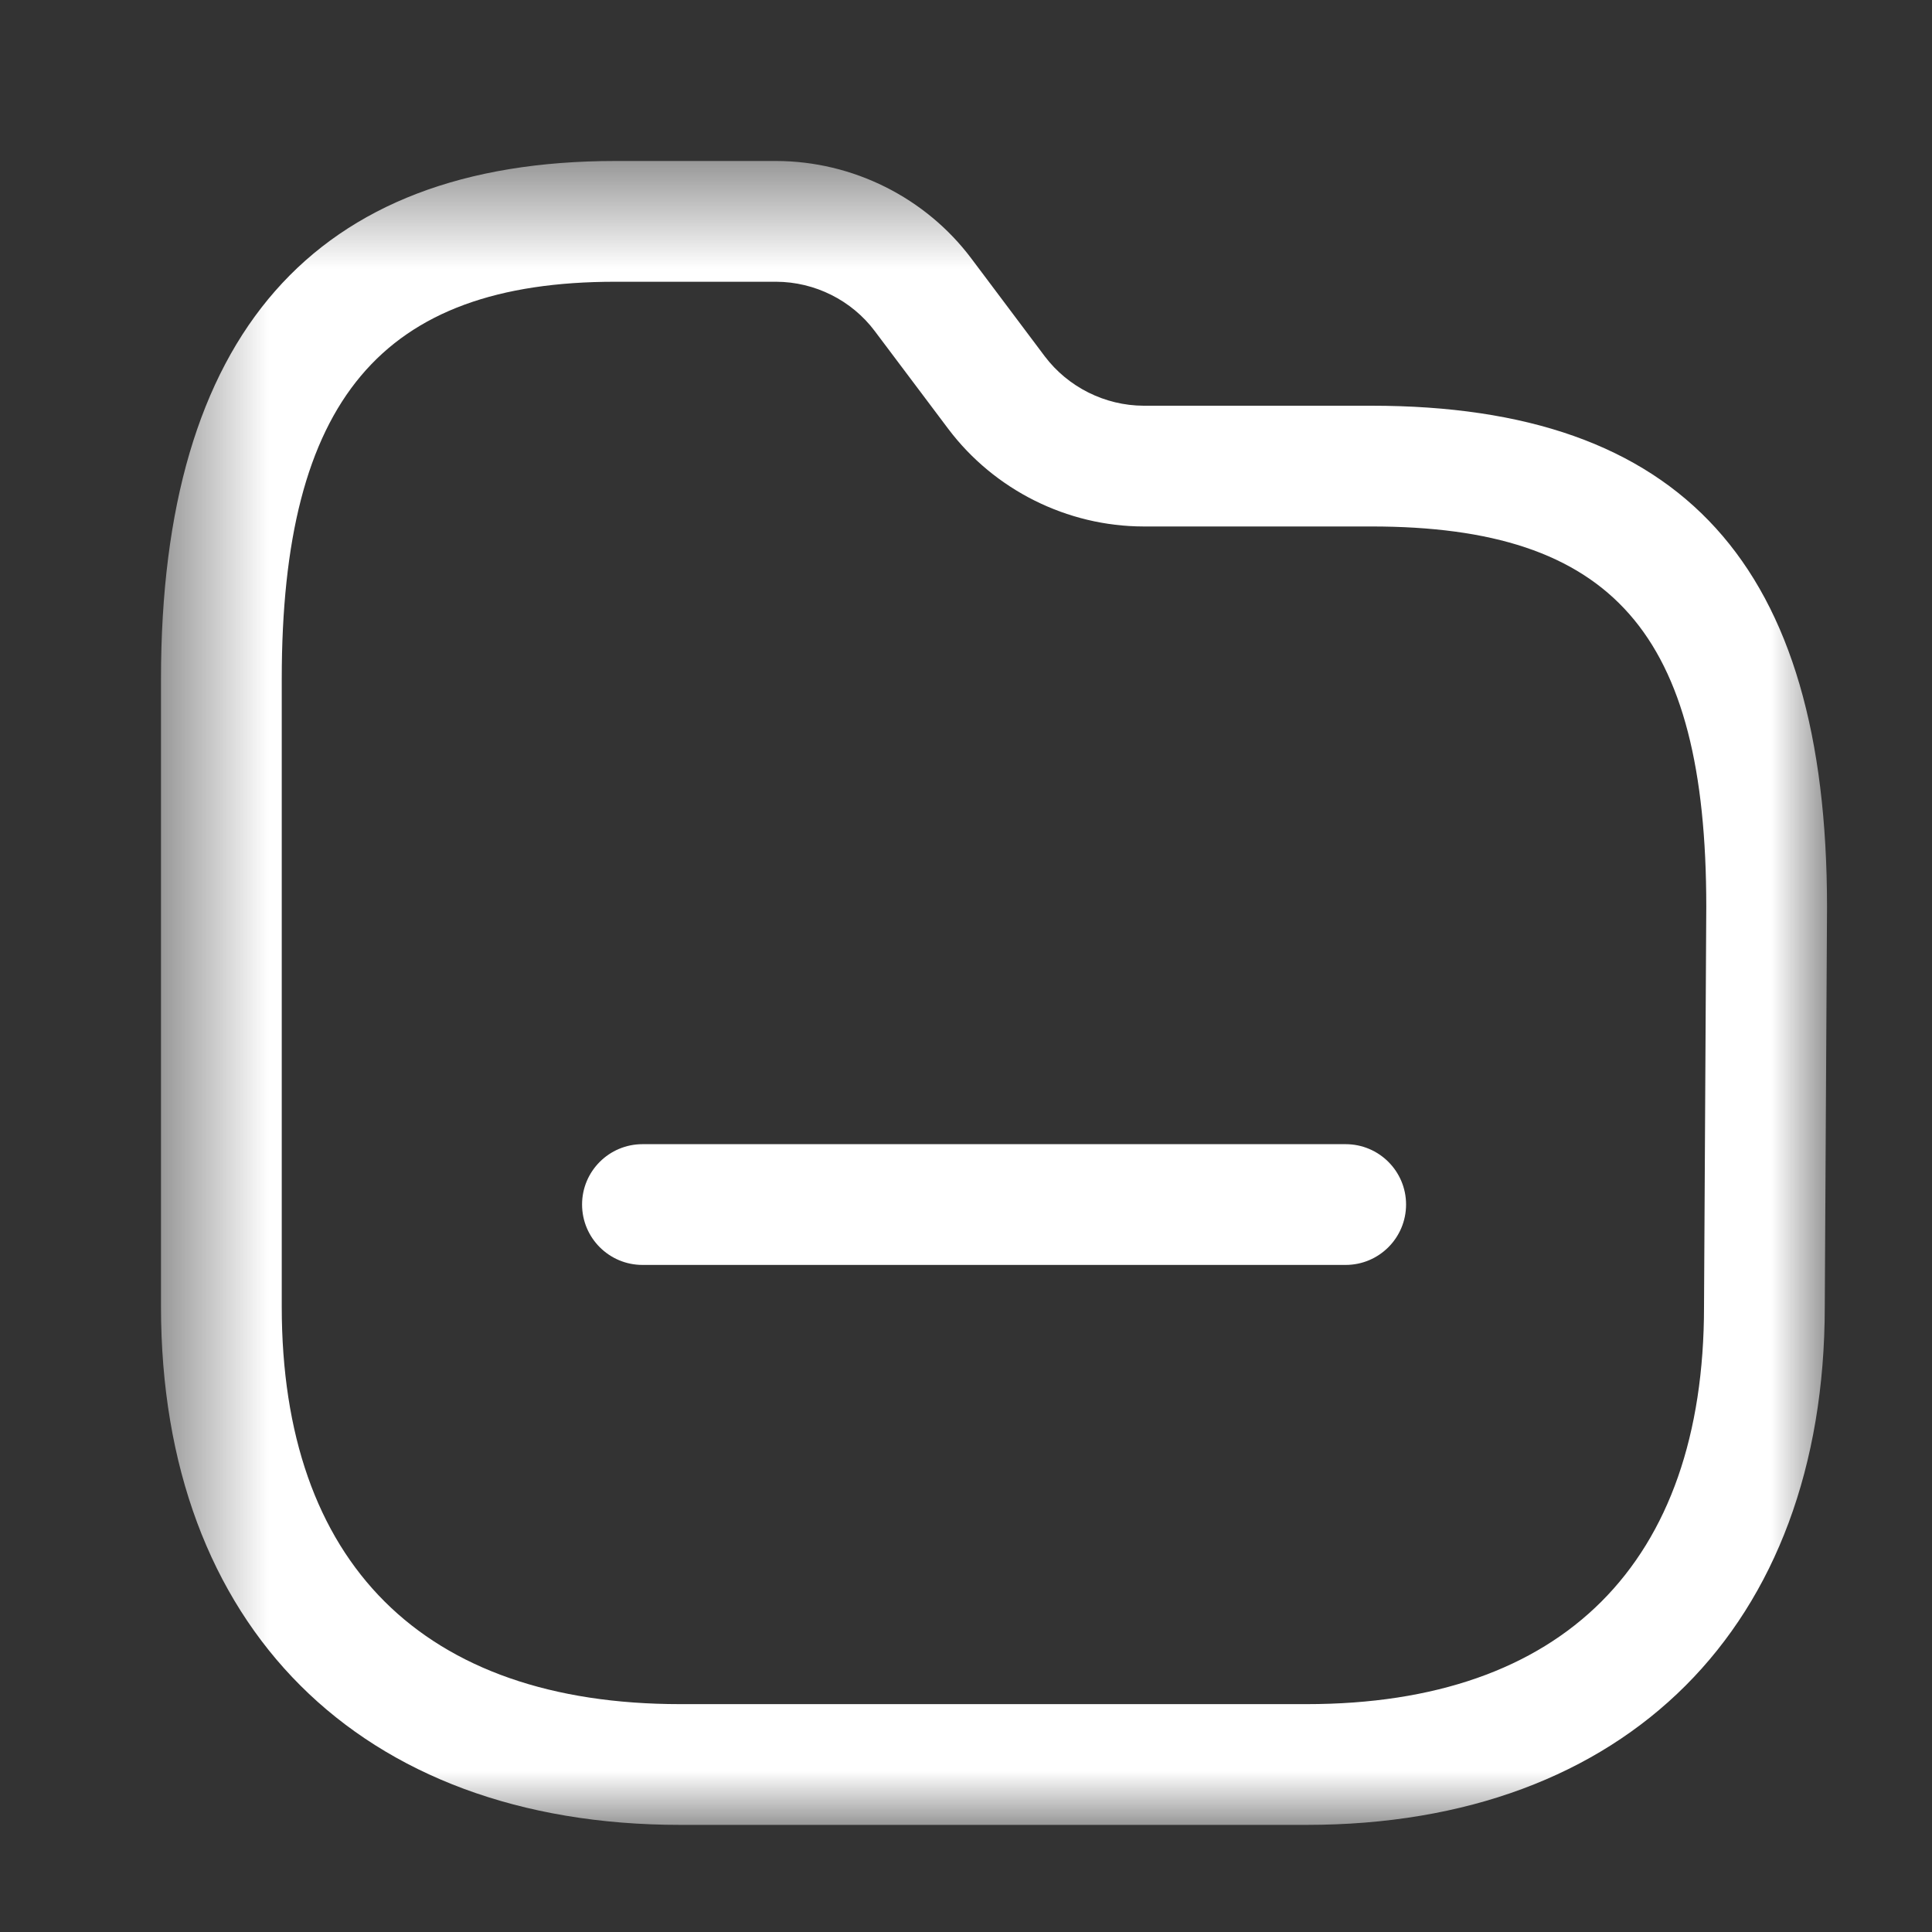 <svg width="18" height="18" viewBox="0 0 18 18" fill="none" xmlns="http://www.w3.org/2000/svg">
<rect x="0" y="0" width="18" height="18" fill="#333333" stroke="none"/>
<mask id="mask0_42_5286" style="mask-type:luminance" maskUnits="userSpaceOnUse" x="1" y="1" width="17" height="17">
<path fill-rule="evenodd" clip-rule="evenodd" d="M1.5 1.5H17.022V17.002H1.5V1.5Z" fill="white"/>
</mask>
<g mask="url(#mask0_42_5286)">
<path fill-rule="evenodd" clip-rule="evenodd" d="M5.732 2.625C3.554 2.625 2.625 3.732 2.625 6.325V12.174C2.625 14.562 3.943 15.877 6.337 15.877H12.174C14.562 15.877 15.876 14.562 15.876 12.174V12.172L15.897 8.448C15.897 5.899 15.023 4.905 12.777 4.905H10.654C9.942 4.904 9.263 4.564 8.835 3.996L8.151 3.086C7.935 2.797 7.591 2.626 7.231 2.625H5.732ZM12.174 17.002H6.337C3.354 17.002 1.5 15.152 1.5 12.174V6.325C1.5 3.123 2.924 1.5 5.732 1.5H7.232C7.945 1.501 8.625 1.841 9.051 2.41L9.734 3.32C9.951 3.607 10.295 3.779 10.655 3.78H12.777C15.673 3.78 17.022 5.264 17.022 8.451L17.001 12.176C17 15.152 15.151 17.002 12.174 17.002V17.002Z" fill="white"/>
</g>
<path fill-rule="evenodd" clip-rule="evenodd" d="M12.537 11.785H5.986C5.675 11.785 5.423 11.533 5.423 11.222C5.423 10.912 5.675 10.66 5.986 10.66H12.537C12.848 10.66 13.1 10.912 13.1 11.222C13.1 11.533 12.848 11.785 12.537 11.785" fill="white"/>
</svg>
